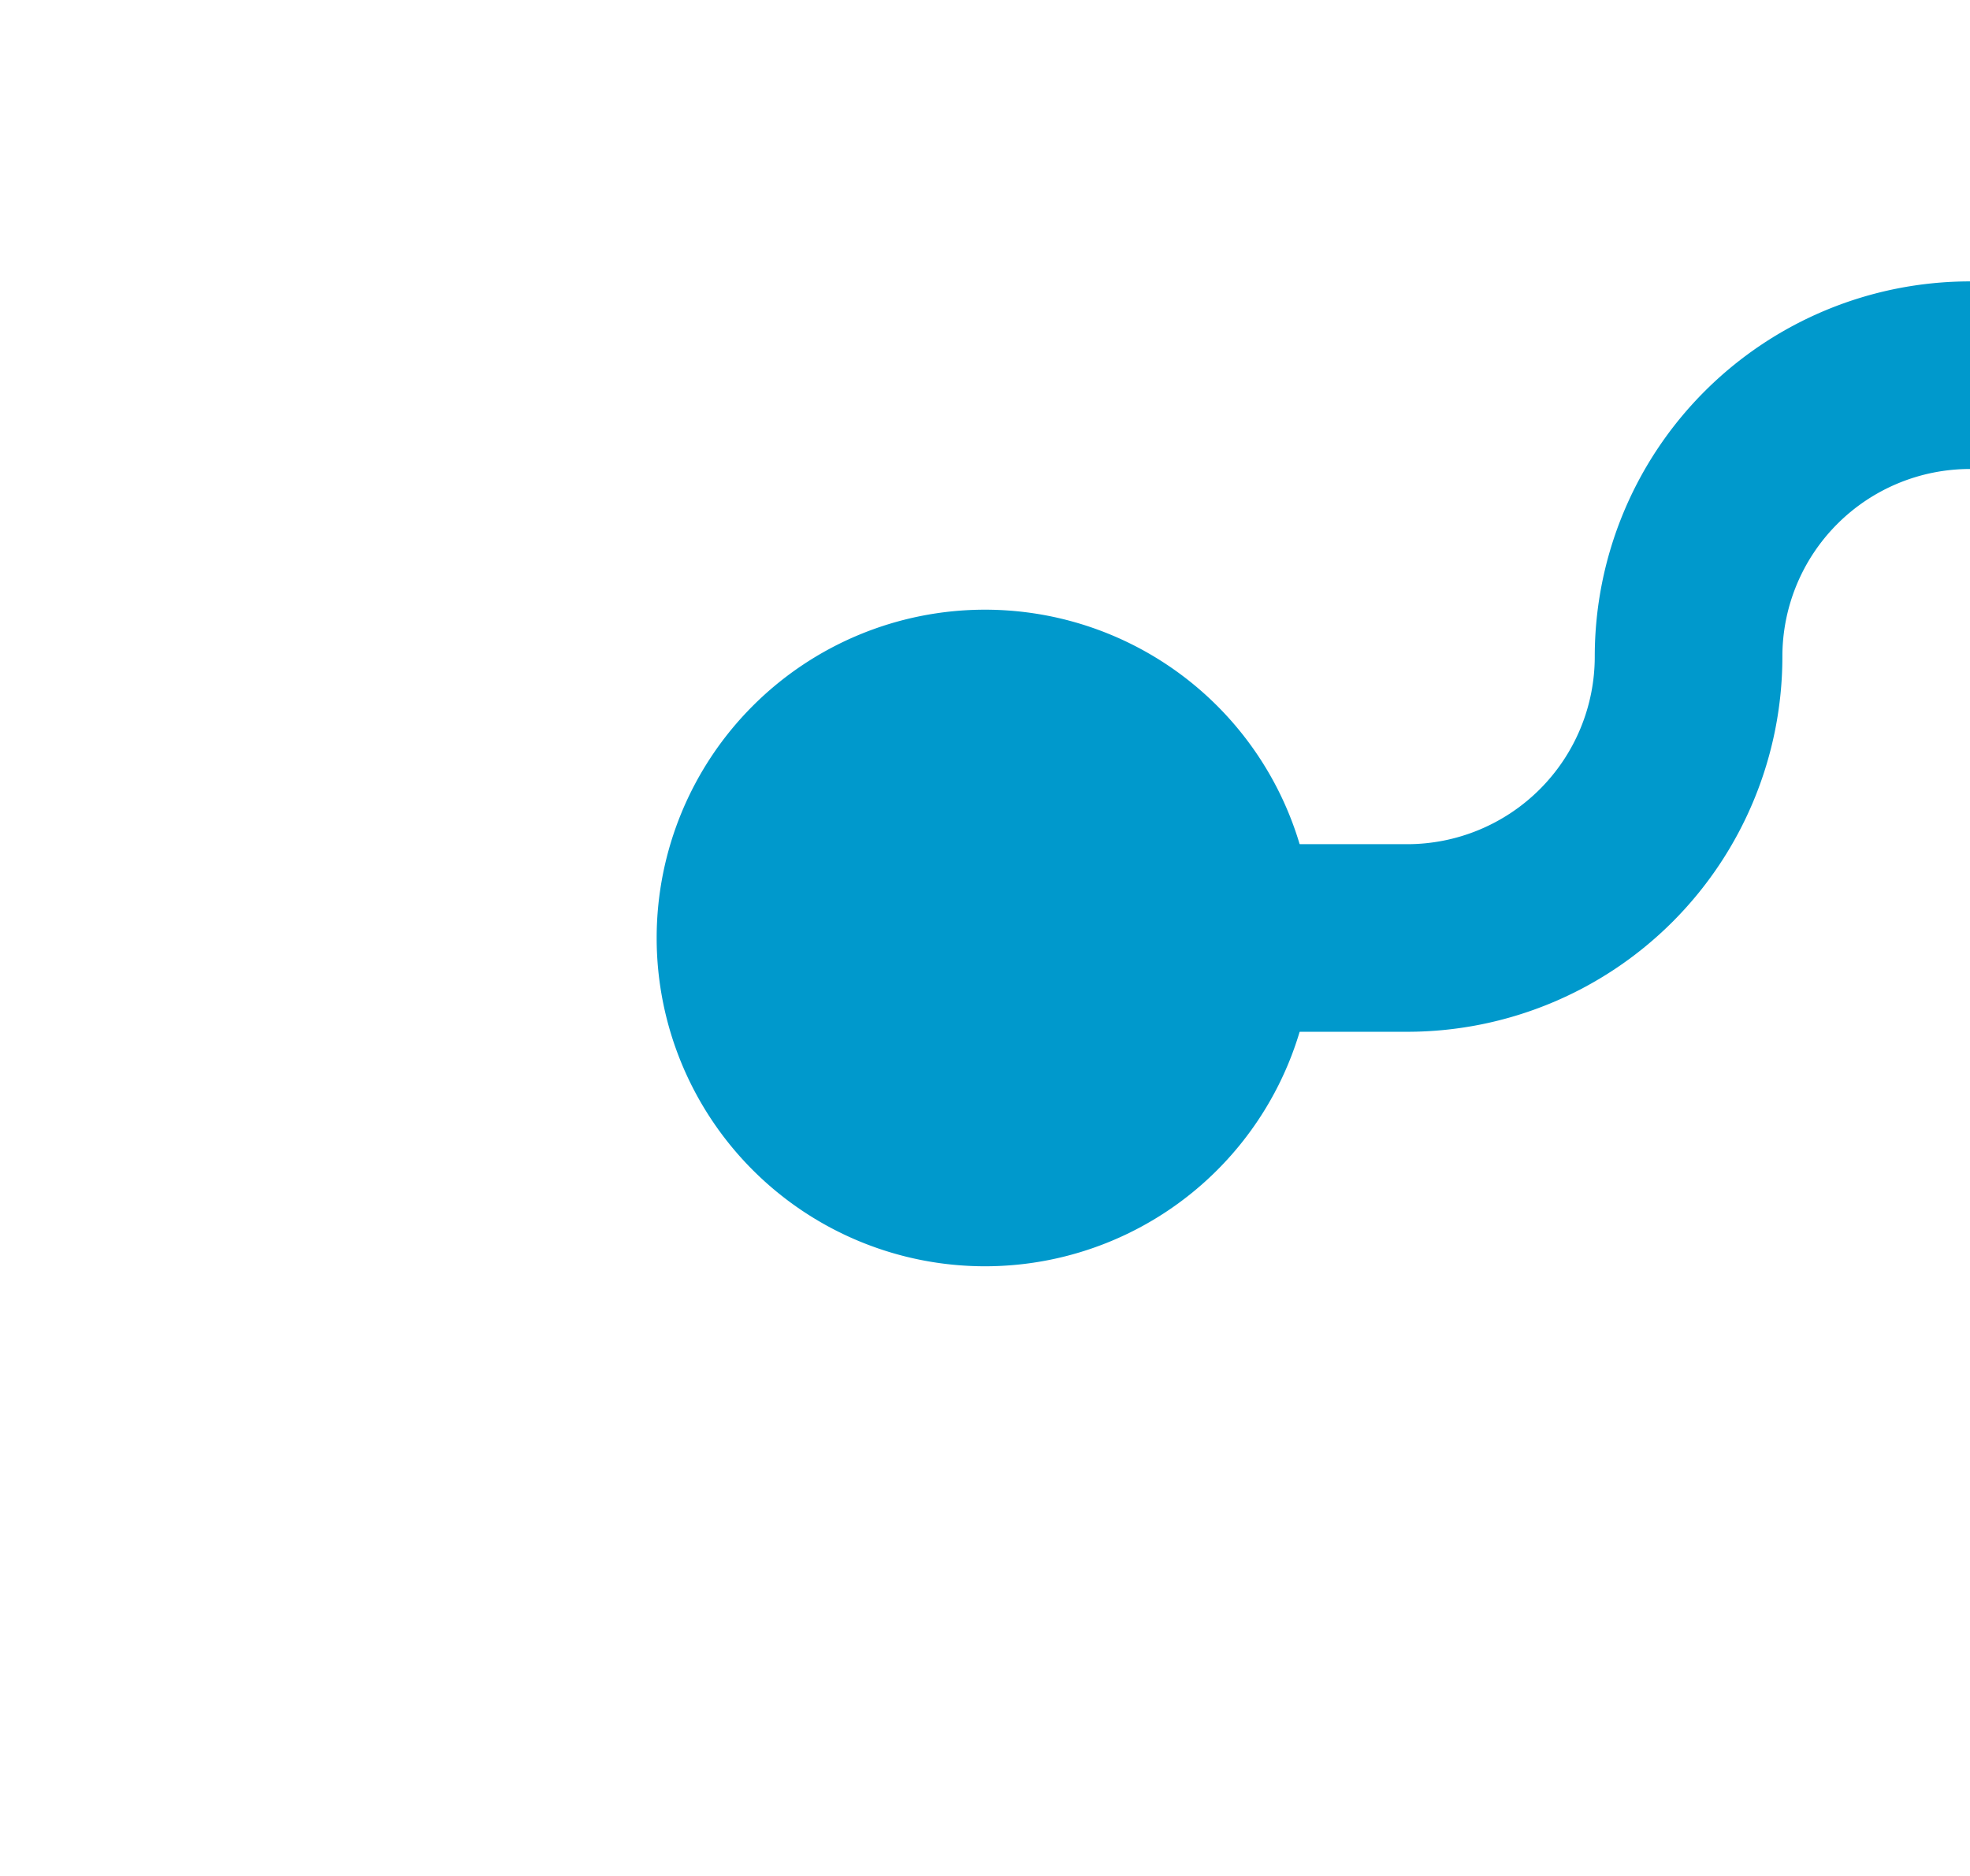 ﻿<?xml version="1.0" encoding="utf-8"?>
<svg version="1.1" xmlns:xlink="http://www.w3.org/1999/xlink" width="21px" height="20px" preserveAspectRatio="xMinYMid meet" viewBox="862 5637  21 18" xmlns="http://www.w3.org/2000/svg">
  <path d="M 871 5646  L 877 5646  A 3 3 0 0 0 880 5643 A 3 3 0 0 1 883 5640 L 1055 5640  A 5 5 0 0 0 1060 5635 L 1060 5475  A 5 5 0 0 1 1065 5470 " stroke-width="2" stroke="#0099cc" fill="none" />
  <path d="M 872.5 5642.5  A 3.5 3.5 0 0 0 869 5646 A 3.5 3.5 0 0 0 872.5 5649.5 A 3.5 3.5 0 0 0 876 5646 A 3.5 3.5 0 0 0 872.5 5642.5 Z M 1063 5477.6  L 1070 5470  L 1063 5462.4  L 1063 5477.6  Z " fill-rule="nonzero" fill="#0099cc" stroke="none" />
</svg>